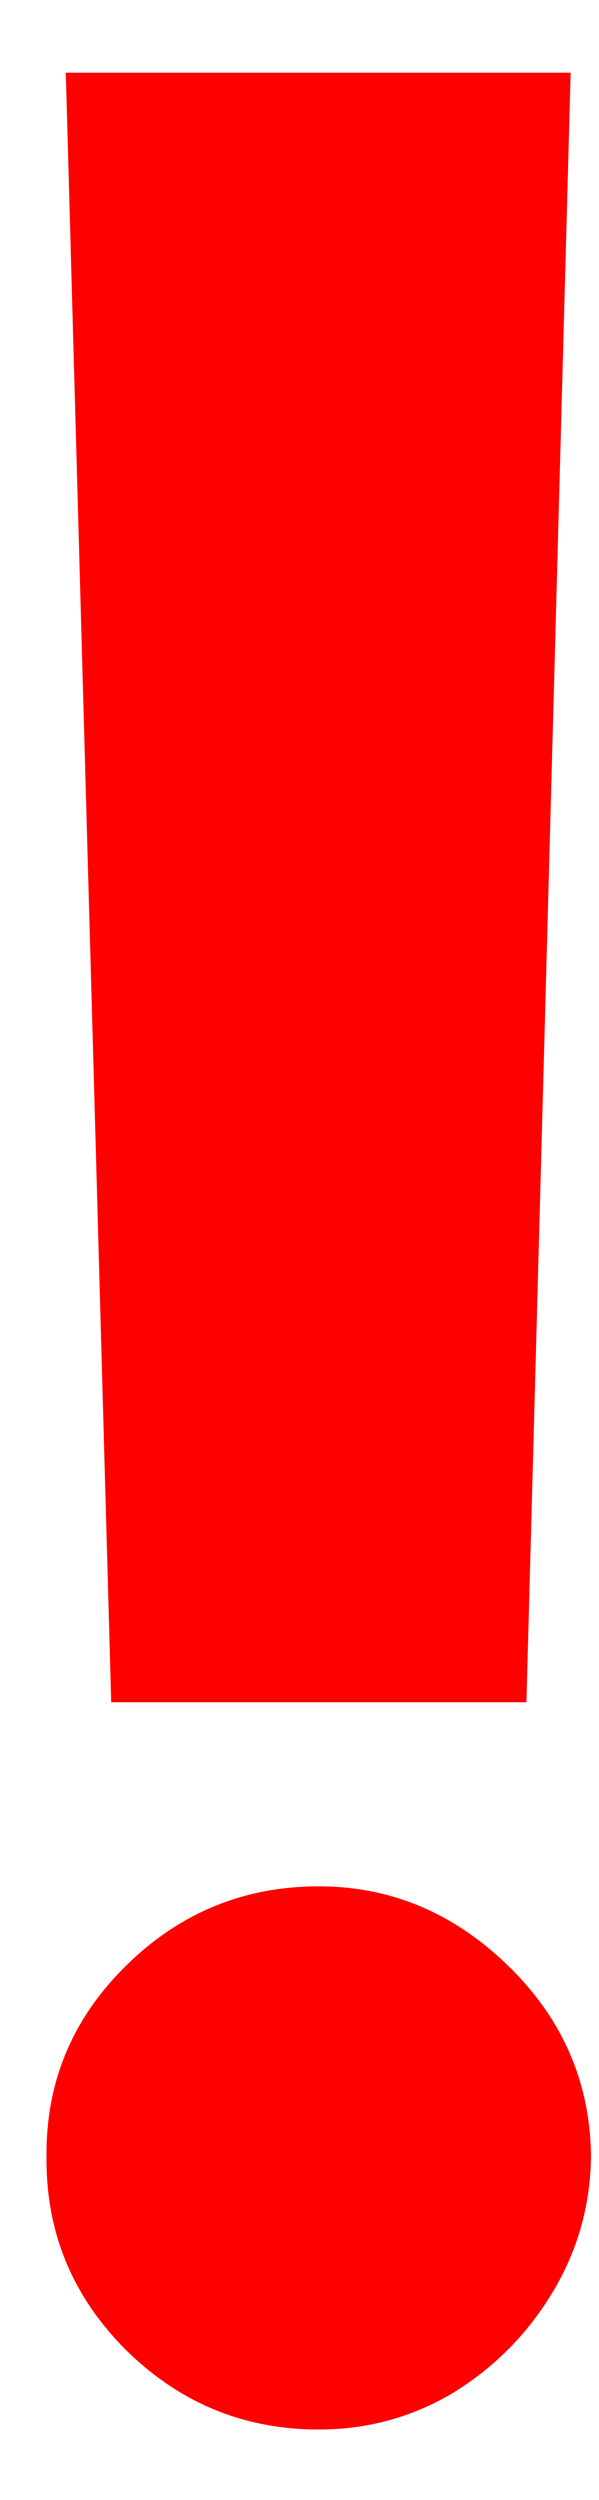 <svg width="6" height="25" viewBox="0 0 6 25" fill="none" xmlns="http://www.w3.org/2000/svg">
<path d="M5.716 0.727L5.273 17.023H1.114L0.659 0.727H5.716ZM3.193 24.296C2.443 24.296 1.799 24.03 1.261 23.5C0.723 22.962 0.458 22.318 0.466 21.568C0.458 20.826 0.723 20.189 1.261 19.659C1.799 19.129 2.443 18.864 3.193 18.864C3.913 18.864 4.545 19.129 5.091 19.659C5.636 20.189 5.913 20.826 5.92 21.568C5.913 22.068 5.78 22.526 5.523 22.943C5.273 23.352 4.943 23.682 4.534 23.932C4.125 24.174 3.678 24.296 3.193 24.296Z" fill="#FF0000"/>
</svg>
